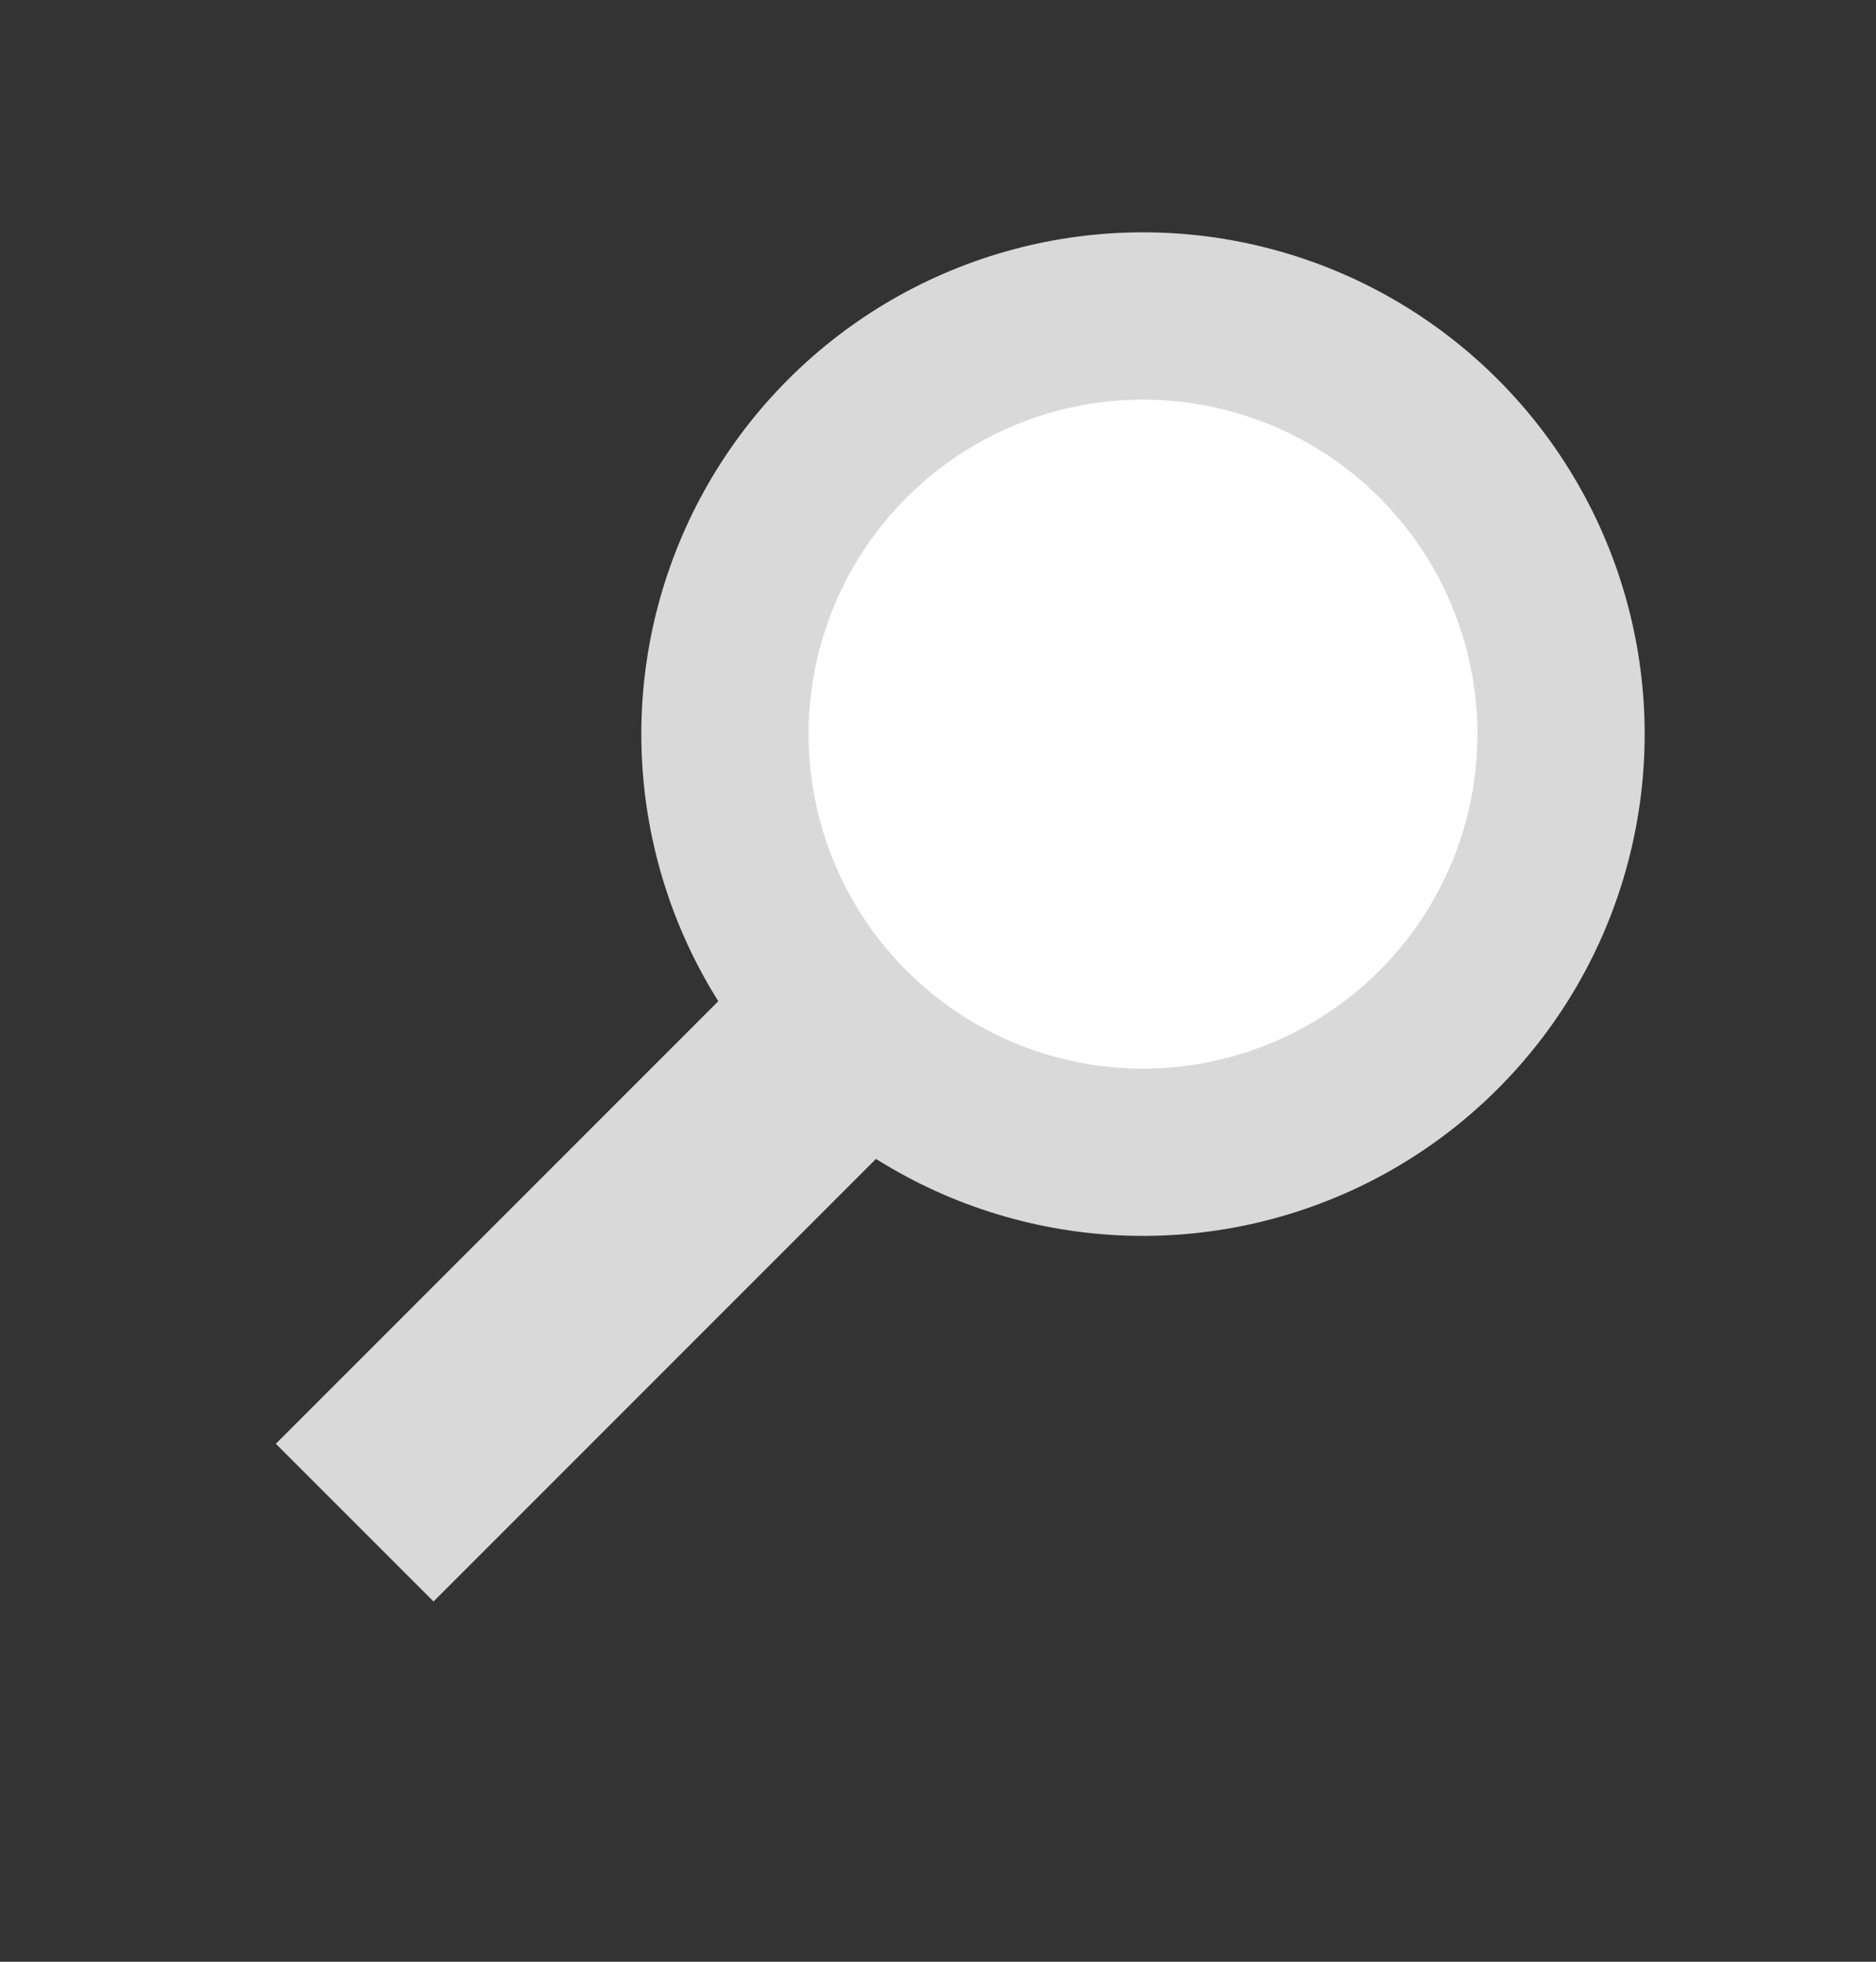<svg width="22" height="23" viewBox="0 0 22 23" fill="none" xmlns="http://www.w3.org/2000/svg">
<rect x="0" y="0" width="22" height="23" fill="#333333" stroke="none"/>
<circle cx="13.404" cy="8.607" r="5.883" transform="rotate(45 13.404 8.607)" fill="#D9D9D9"/>
<rect x="10.168" y="9.994" width="2.615" height="9.805" transform="rotate(45 10.168 9.994)" fill="#D9D9D9"/>
<circle cx="13.404" cy="8.607" r="3.922" transform="rotate(45 13.404 8.607)" fill="white"/>
</svg>
